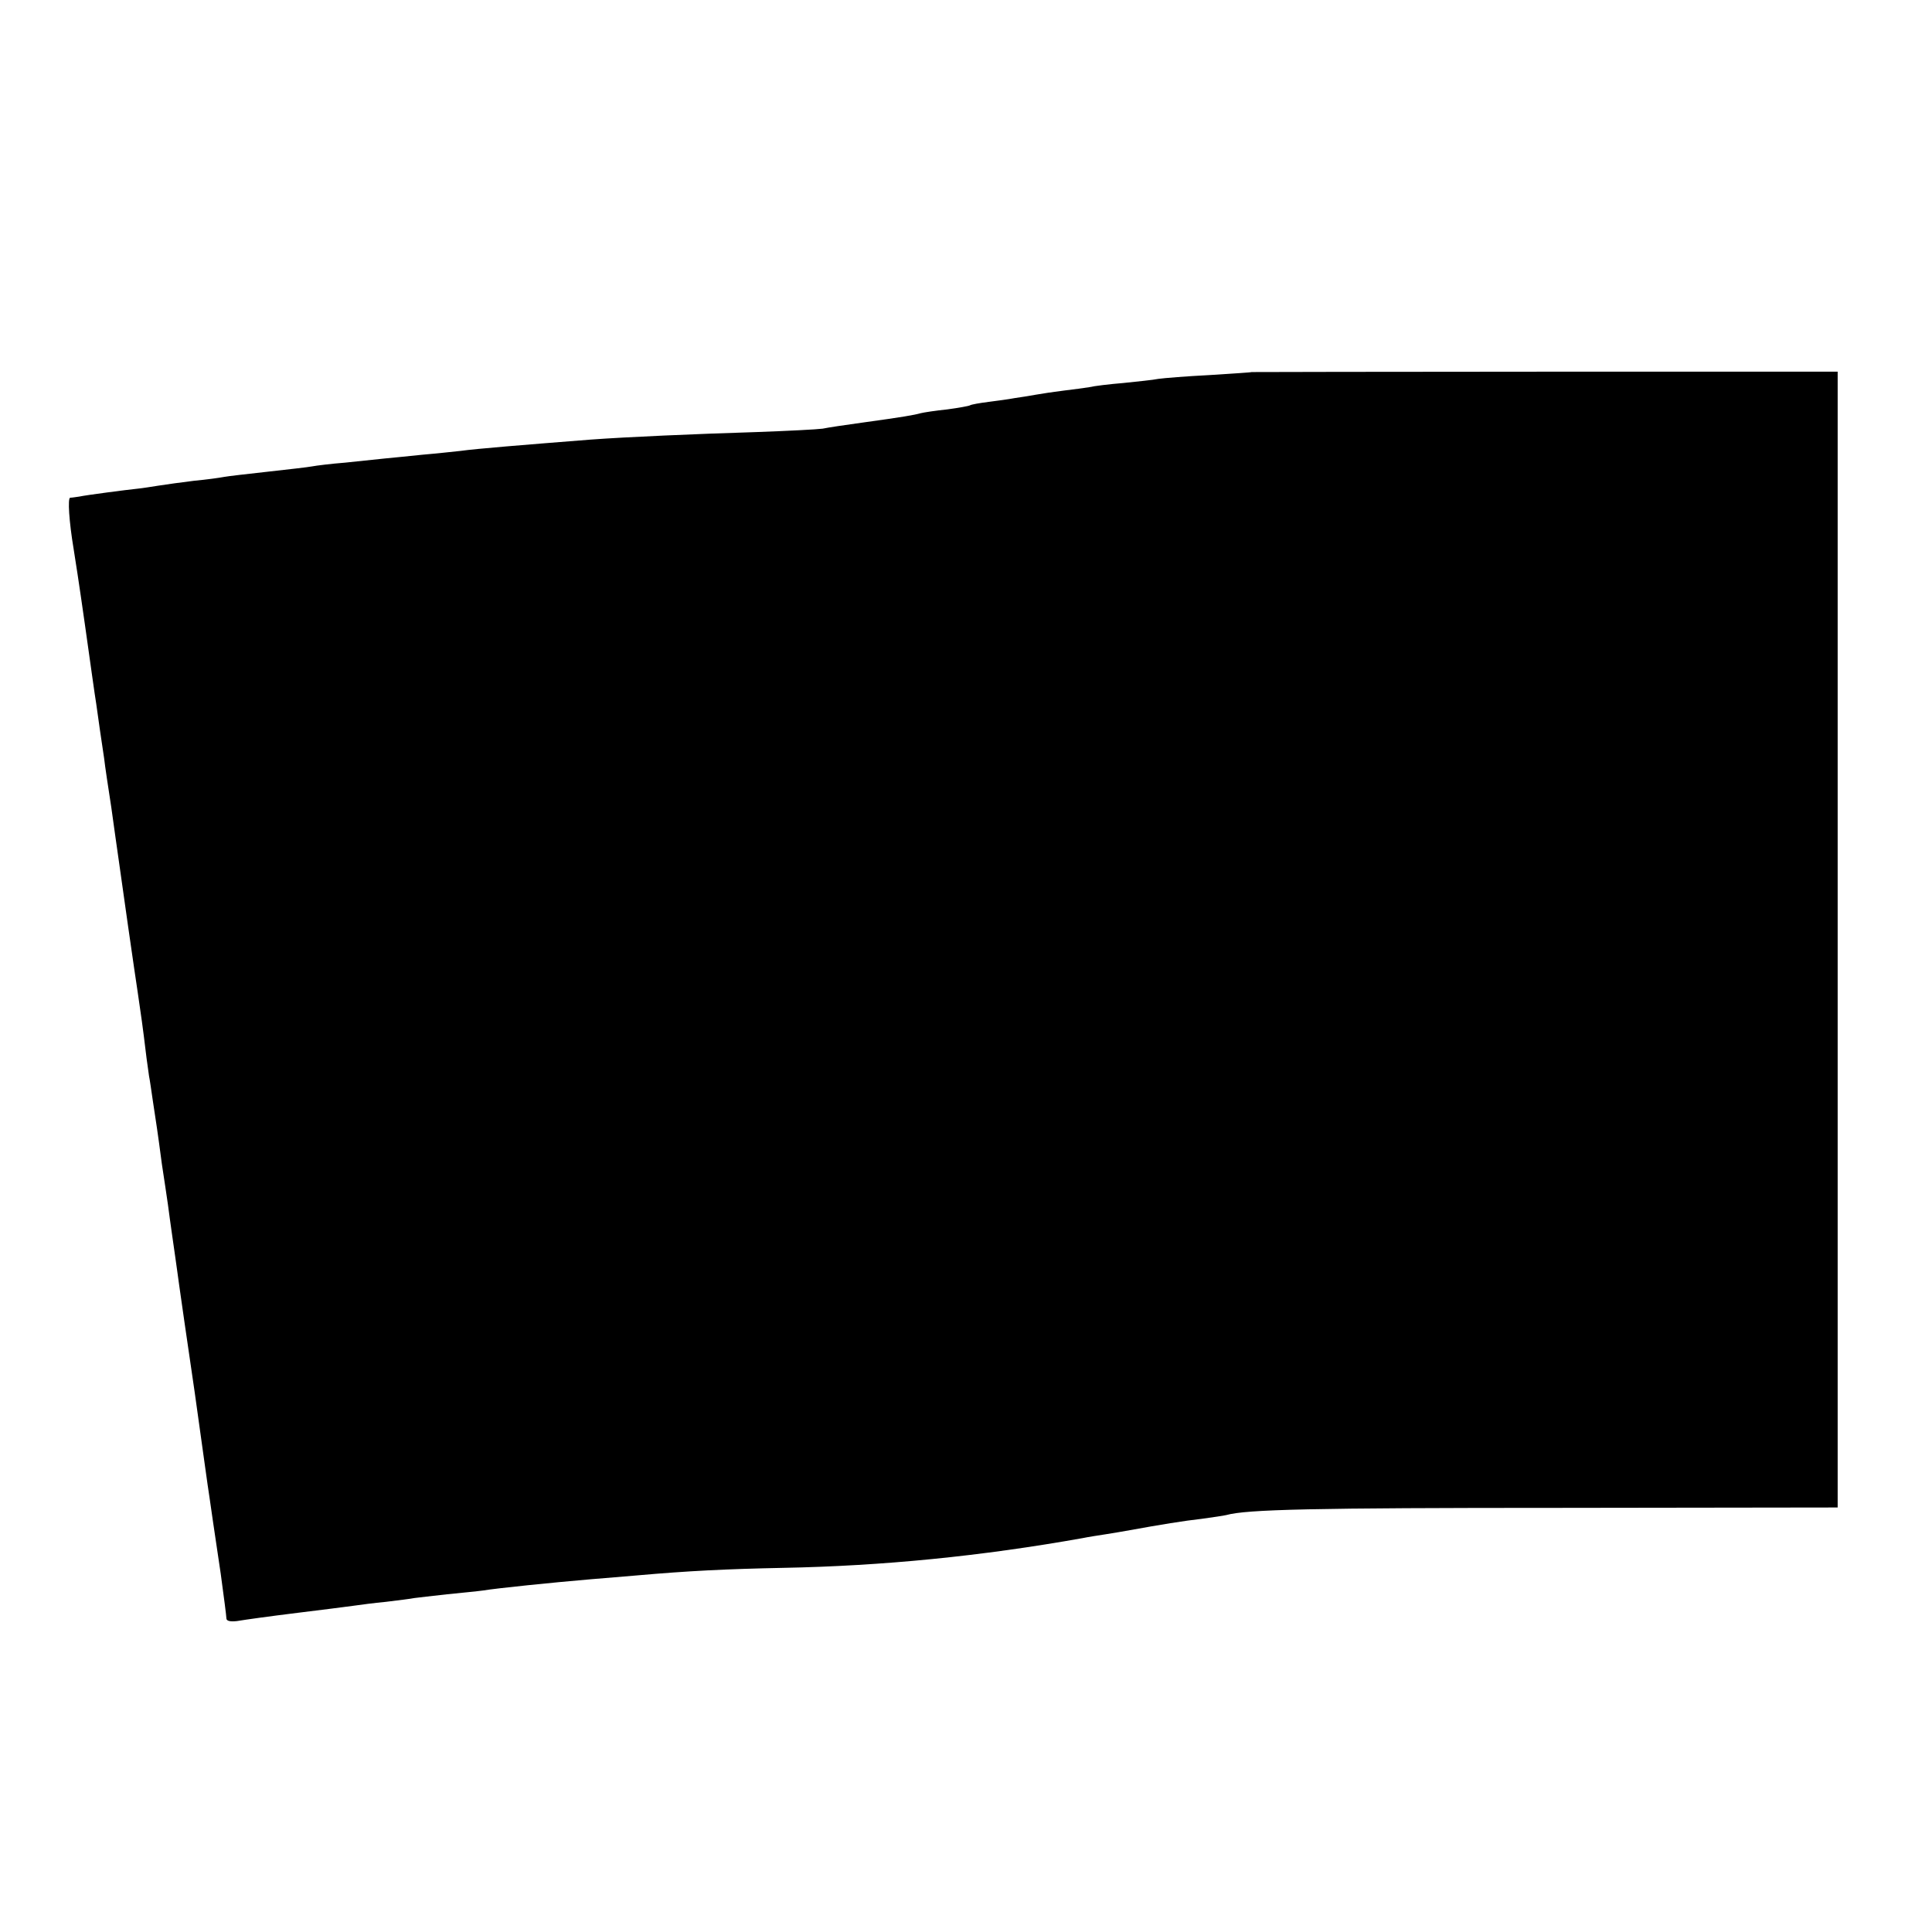 <?xml version="1.0" standalone="no"?>
<!DOCTYPE svg PUBLIC "-//W3C//DTD SVG 20010904//EN"
 "http://www.w3.org/TR/2001/REC-SVG-20010904/DTD/svg10.dtd">
<svg version="1.0" xmlns="http://www.w3.org/2000/svg"
 width="512pt" height="512pt" viewBox="0 0 512 512"
 preserveAspectRatio="xMidYMid meet">
<g transform="translate(0,512) scale(0.1,-0.1)"
fill="#000000" stroke="none">
<path d="M3317 4134 c-1 -1 -51 -4 -112 -8 -60 -3 -121 -8 -135 -10 -14 -3
-56 -7 -93 -11 -37 -3 -78 -8 -90 -11 -12 -2 -42 -6 -67 -9 -25 -3 -58 -8 -75
-11 -16 -3 -42 -7 -56 -9 -15 -3 -46 -7 -69 -10 -24 -3 -46 -7 -49 -9 -3 -2
-31 -7 -61 -11 -30 -3 -62 -8 -70 -10 -18 -5 -46 -10 -155 -25 -44 -6 -91 -13
-105 -16 -14 -2 -92 -6 -175 -9 -163 -5 -345 -13 -440 -20 -177 -14 -302 -24
-345 -30 -19 -2 -64 -7 -100 -10 -36 -4 -81 -8 -100 -10 -19 -2 -66 -7 -105
-11 -38 -3 -78 -8 -88 -10 -10 -2 -63 -8 -117 -14 -54 -6 -107 -12 -117 -14
-10 -2 -45 -7 -78 -10 -33 -4 -76 -10 -95 -13 -19 -3 -44 -7 -55 -8 -29 -3
-137 -17 -155 -21 -8 -1 -19 -3 -24 -3 -7 -1 -3 -63 9 -135 2 -11 16 -102 30
-201 14 -99 27 -193 30 -210 5 -37 14 -99 21 -145 2 -19 11 -78 19 -130 7 -52
16 -113 19 -135 6 -45 45 -317 51 -355 7 -46 15 -104 21 -155 3 -27 8 -57 9
-67 2 -9 6 -38 10 -65 4 -26 9 -59 11 -73 2 -14 8 -56 13 -95 6 -38 13 -87 16
-107 3 -21 7 -54 10 -73 3 -19 7 -51 10 -70 3 -19 7 -52 10 -72 3 -21 21 -148
41 -283 19 -135 36 -260 39 -277 6 -41 10 -71 30 -204 8 -59 15 -112 15 -118
0 -7 11 -9 28 -7 24 4 81 12 162 22 59 7 127 16 150 19 14 2 51 7 83 10 32 4
66 8 75 10 9 1 49 6 87 10 39 4 81 8 95 10 36 6 182 21 288 30 34 3 88 7 120
10 136 12 237 17 387 20 264 5 526 31 795 79 14 3 41 7 60 10 19 3 49 8 65 11
77 14 144 25 190 30 28 4 57 8 65 10 54 15 228 19 883 19 l737 1 0 1505 0
1505 -776 0 c-427 0 -776 -1 -777 -1z"/>
</g>
</svg>
